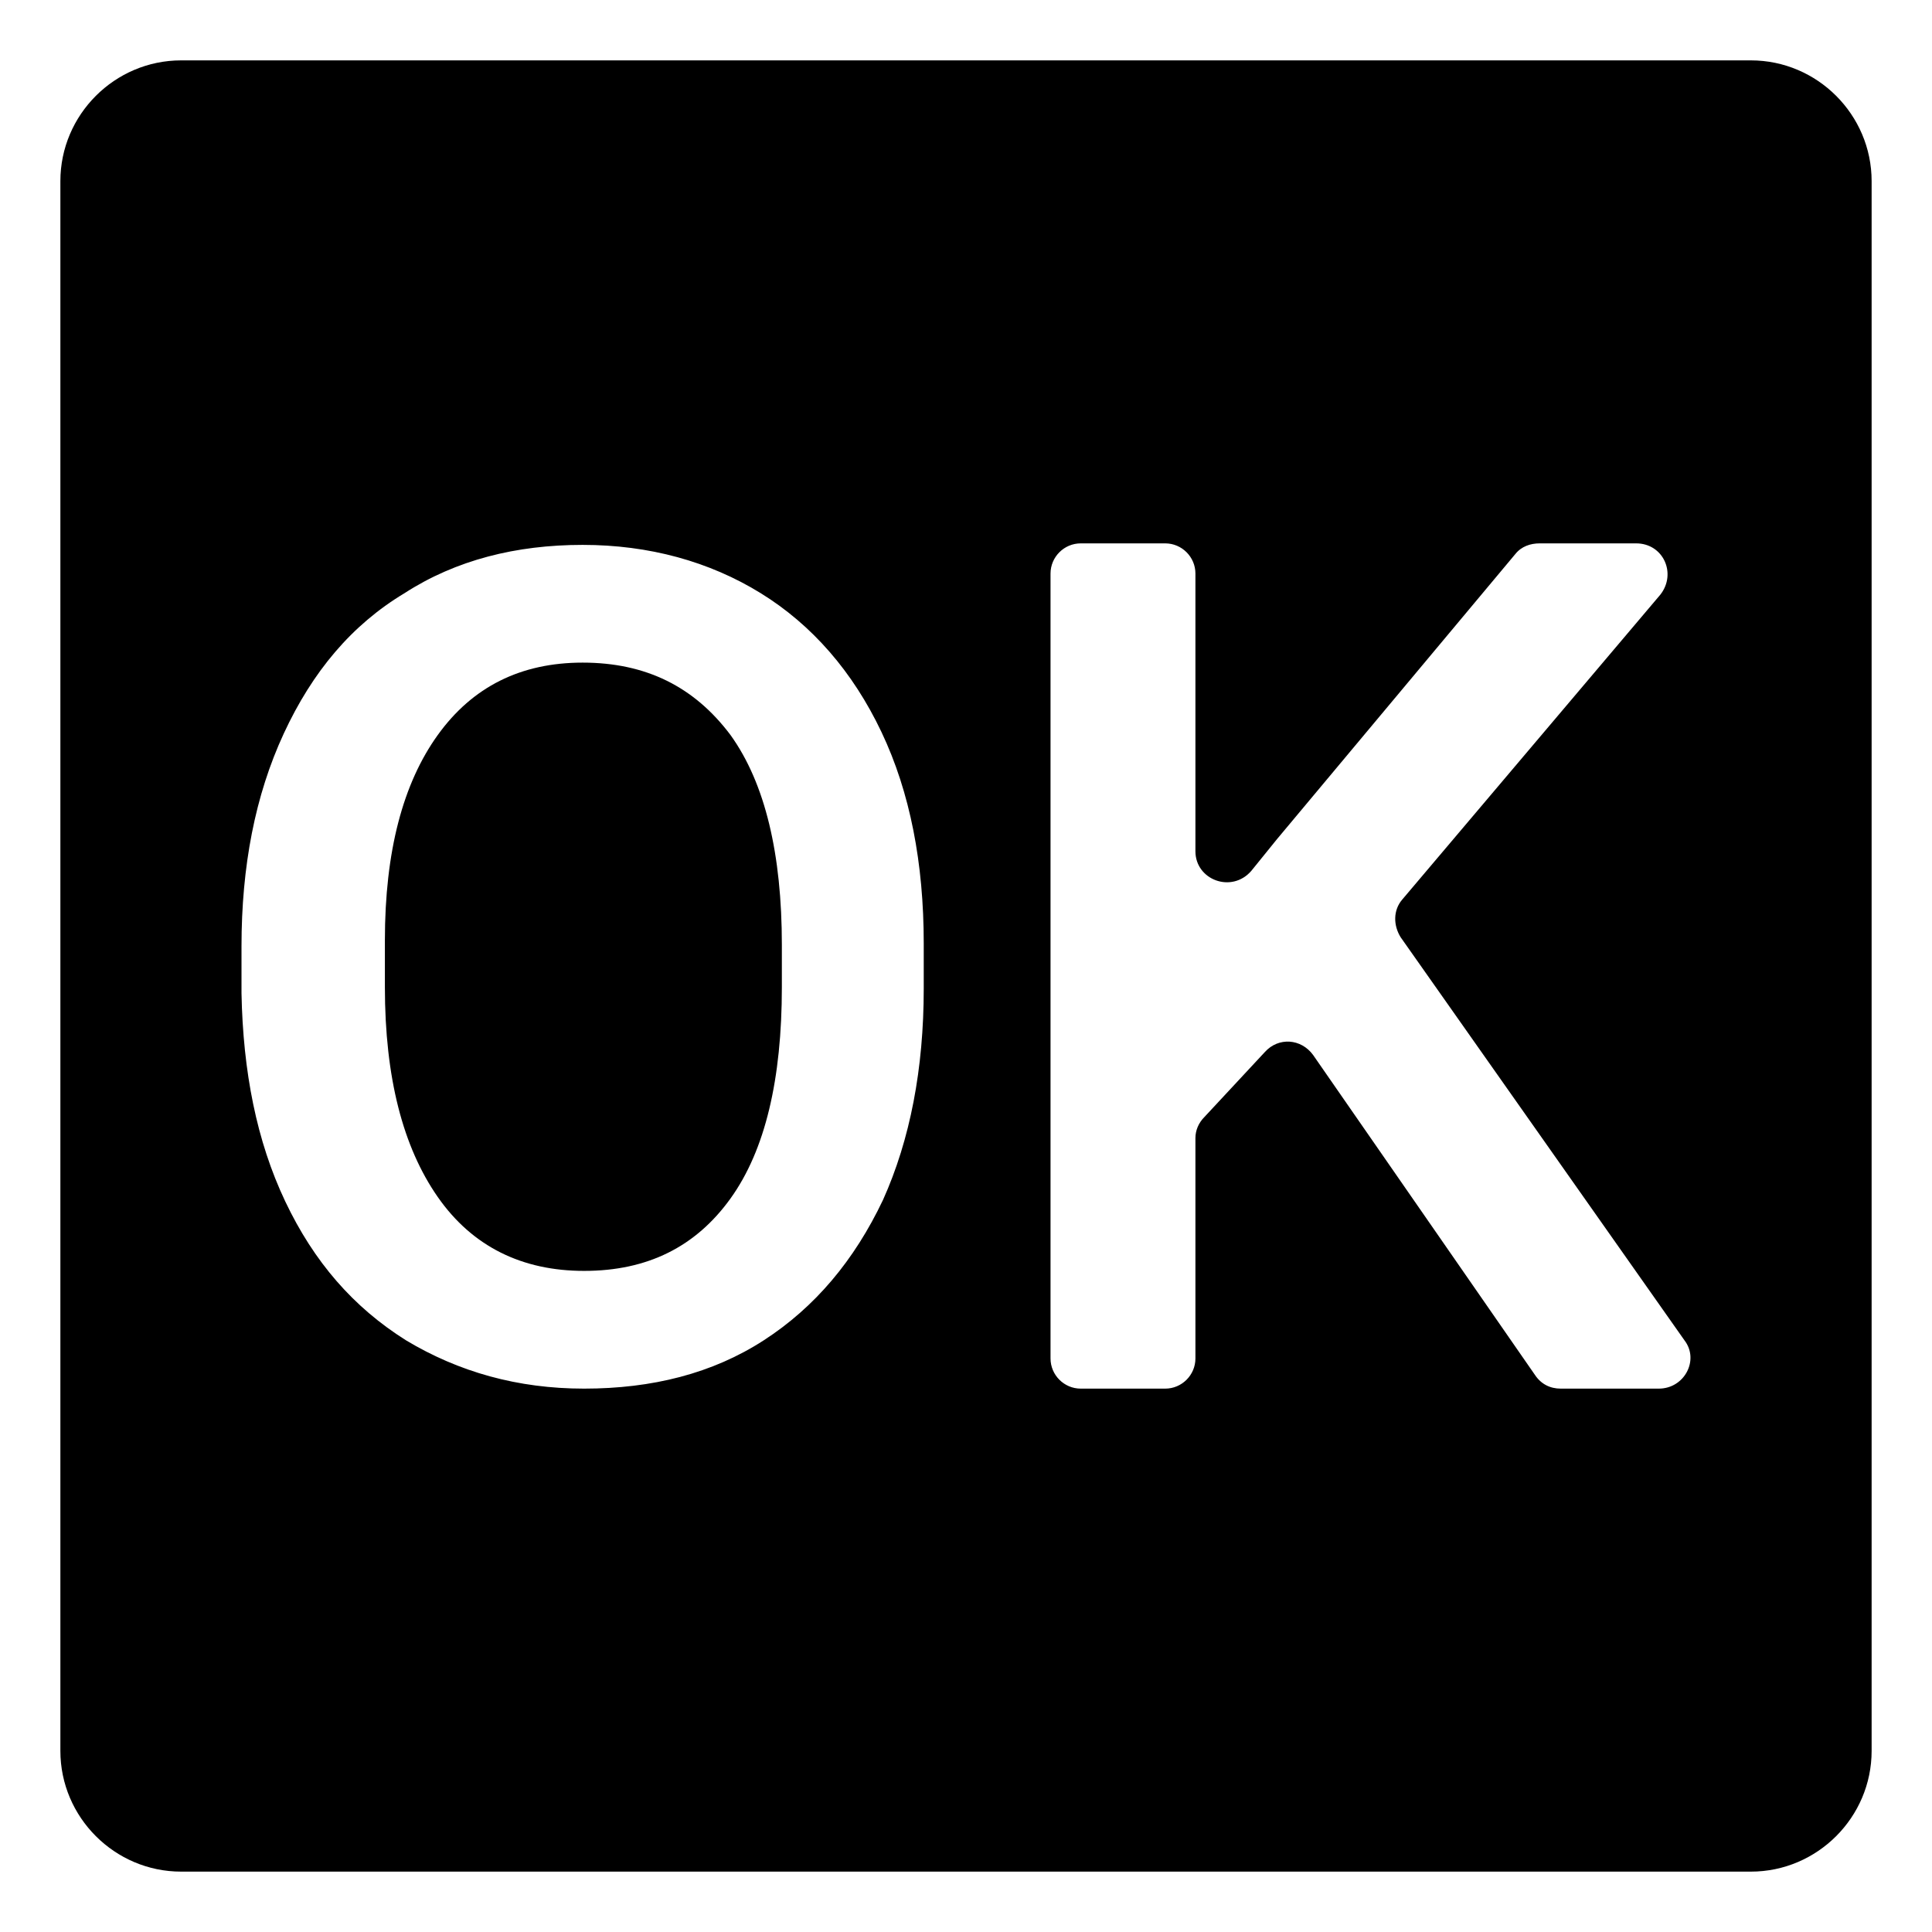 <svg viewBox="0 0 128 128" xmlns="http://www.w3.org/2000/svg">
  <g>
    <path d="M116,4H12c-4.4,0-8,3.6-8,8v104c0,4.4,3.6,8,8,8h104c4.4,0,8-3.6,8-8V12C124,7.6,120.4,4,116,4z M61.2,65.5 c0,5.3-0.9,10-2.7,14c-1.9,4-4.5,7.1-7.9,9.3C47.2,91,43.2,92,38.7,92c-4.4,0-8.3-1.1-11.8-3.2c-3.5-2.2-6.1-5.2-8-9.2 c-1.9-4-2.8-8.6-2.9-13.8v-3.1c0-5.3,0.9-10,2.8-14.1c1.9-4.1,4.5-7.2,8-9.3c3.4-2.2,7.4-3.2,11.8-3.2c4.4,0,8.4,1.1,11.8,3.2 c3.4,2.1,6.1,5.2,8,9.2c1.9,4,2.8,8.7,2.8,14V65.5z M109.9,92h-6.5c-0.7,0-1.3-0.3-1.7-0.9L87,69.9c-0.8-1.1-2.3-1.2-3.2-0.2 l-4,4.3c-0.4,0.4-0.6,0.9-0.6,1.4V90c0,1.1-0.9,2-2,2h-5.6c-1.1,0-2-0.9-2-2V38c0-1.1,0.9-2,2-2h5.6c1.1,0,2,0.9,2,2v18.4 c0,1.9,2.4,2.8,3.7,1.3l1.7-2.1l15.8-18.9c0.4-0.5,1-0.7,1.6-0.7h6.4c1.8,0,2.7,2,1.6,3.4L92.9,59.6c-0.6,0.7-0.6,1.7-0.1,2.5 l18.8,26.7C112.6,90.1,111.6,92,109.9,92z"/>
    <path d="M38.6,43.9c-4.1,0-7.3,1.6-9.6,4.8s-3.5,7.7-3.5,13.6v3.1c0,6,1.2,10.6,3.5,13.9s5.6,4.9,9.7,4.9c4.2,0,7.4-1.6,9.7-4.8 c2.3-3.2,3.4-7.9,3.4-14v-2.8c0-6-1.1-10.7-3.4-13.9C46,45.5,42.8,43.9,38.6,43.9z"/>
  </g>
</svg>
